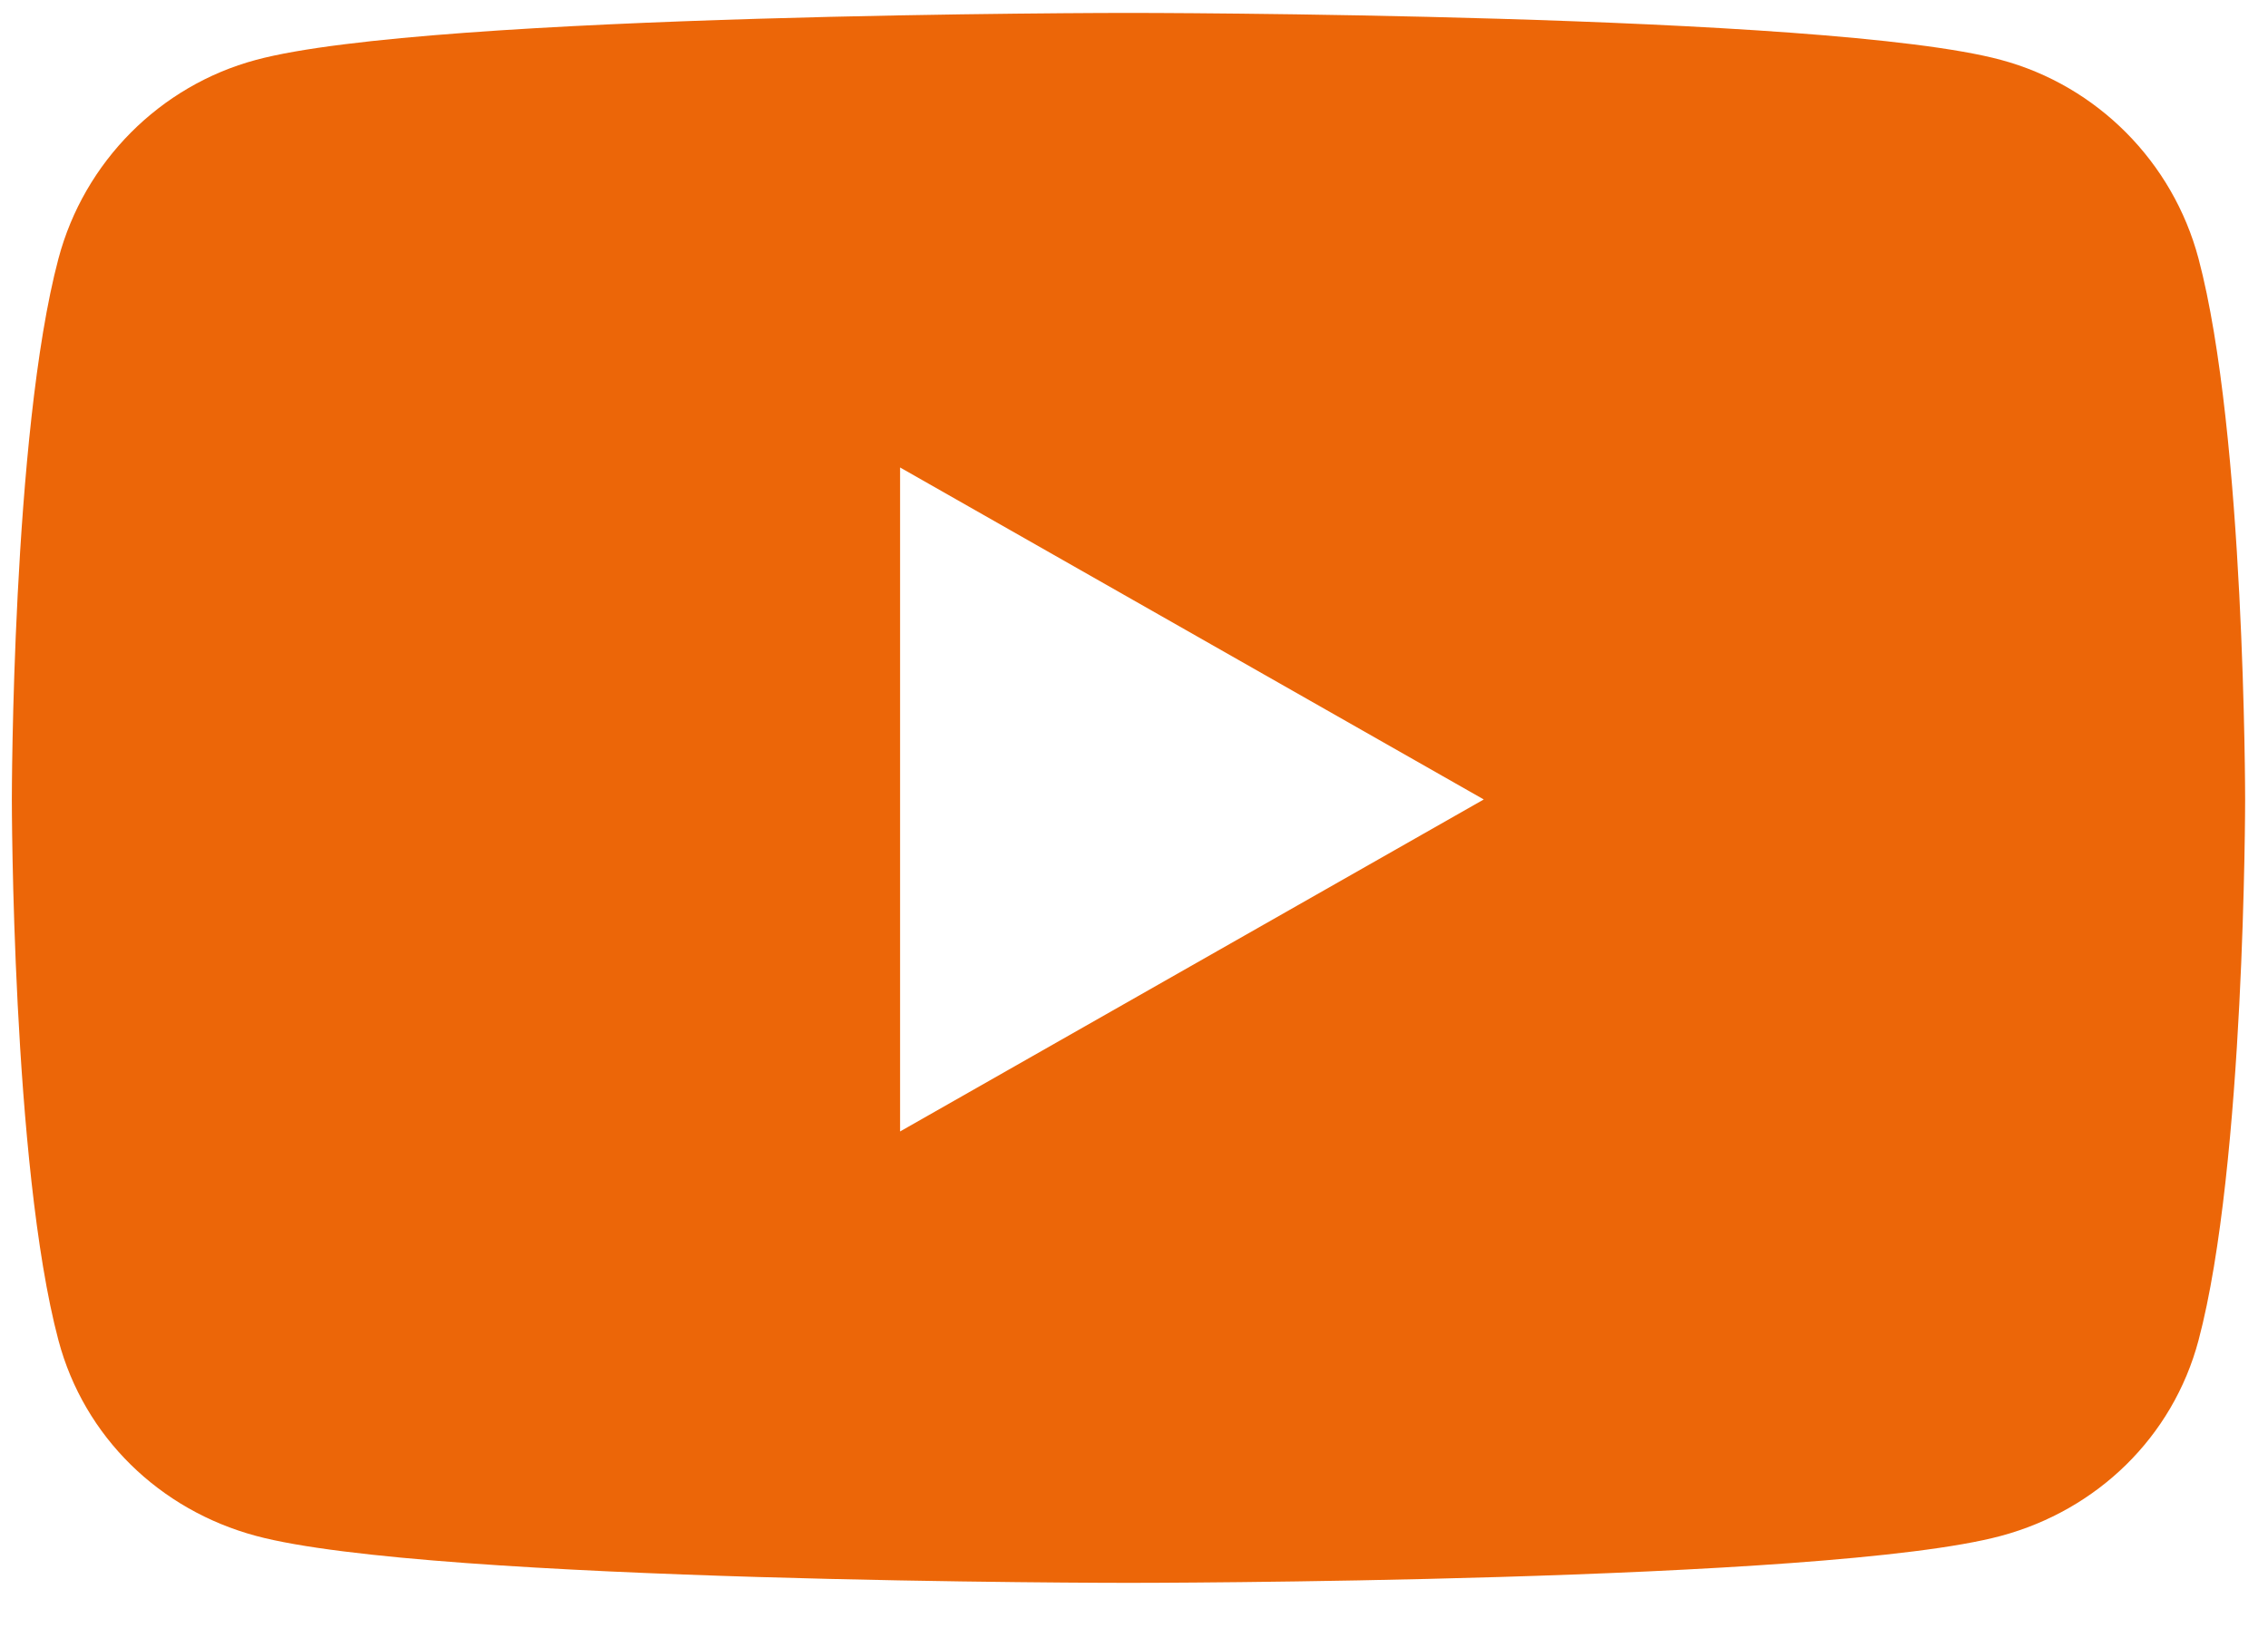 <svg width="36" height="26" viewBox="0 0 36 26" fill="none" xmlns="http://www.w3.org/2000/svg">
<path d="M34.897 4.105C34.489 2.57 33.288 1.361 31.762 0.951C28.998 0.205 17.913 0.205 17.913 0.205C17.913 0.205 6.827 0.205 4.063 0.951C2.537 1.361 1.336 2.57 0.928 4.105C0.188 6.888 0.188 12.693 0.188 12.693C0.188 12.693 0.188 18.498 0.928 21.281C1.336 22.816 2.537 23.975 4.063 24.385C6.827 25.131 17.913 25.131 17.913 25.131C17.913 25.131 28.998 25.131 31.762 24.385C33.288 23.975 34.489 22.816 34.897 21.281C35.637 18.498 35.637 12.693 35.637 12.693C35.637 12.693 35.637 6.888 34.897 4.105ZM14.287 17.964V7.422L23.552 12.693L14.287 17.964Z" fill="#EC6608"/>
</svg>
